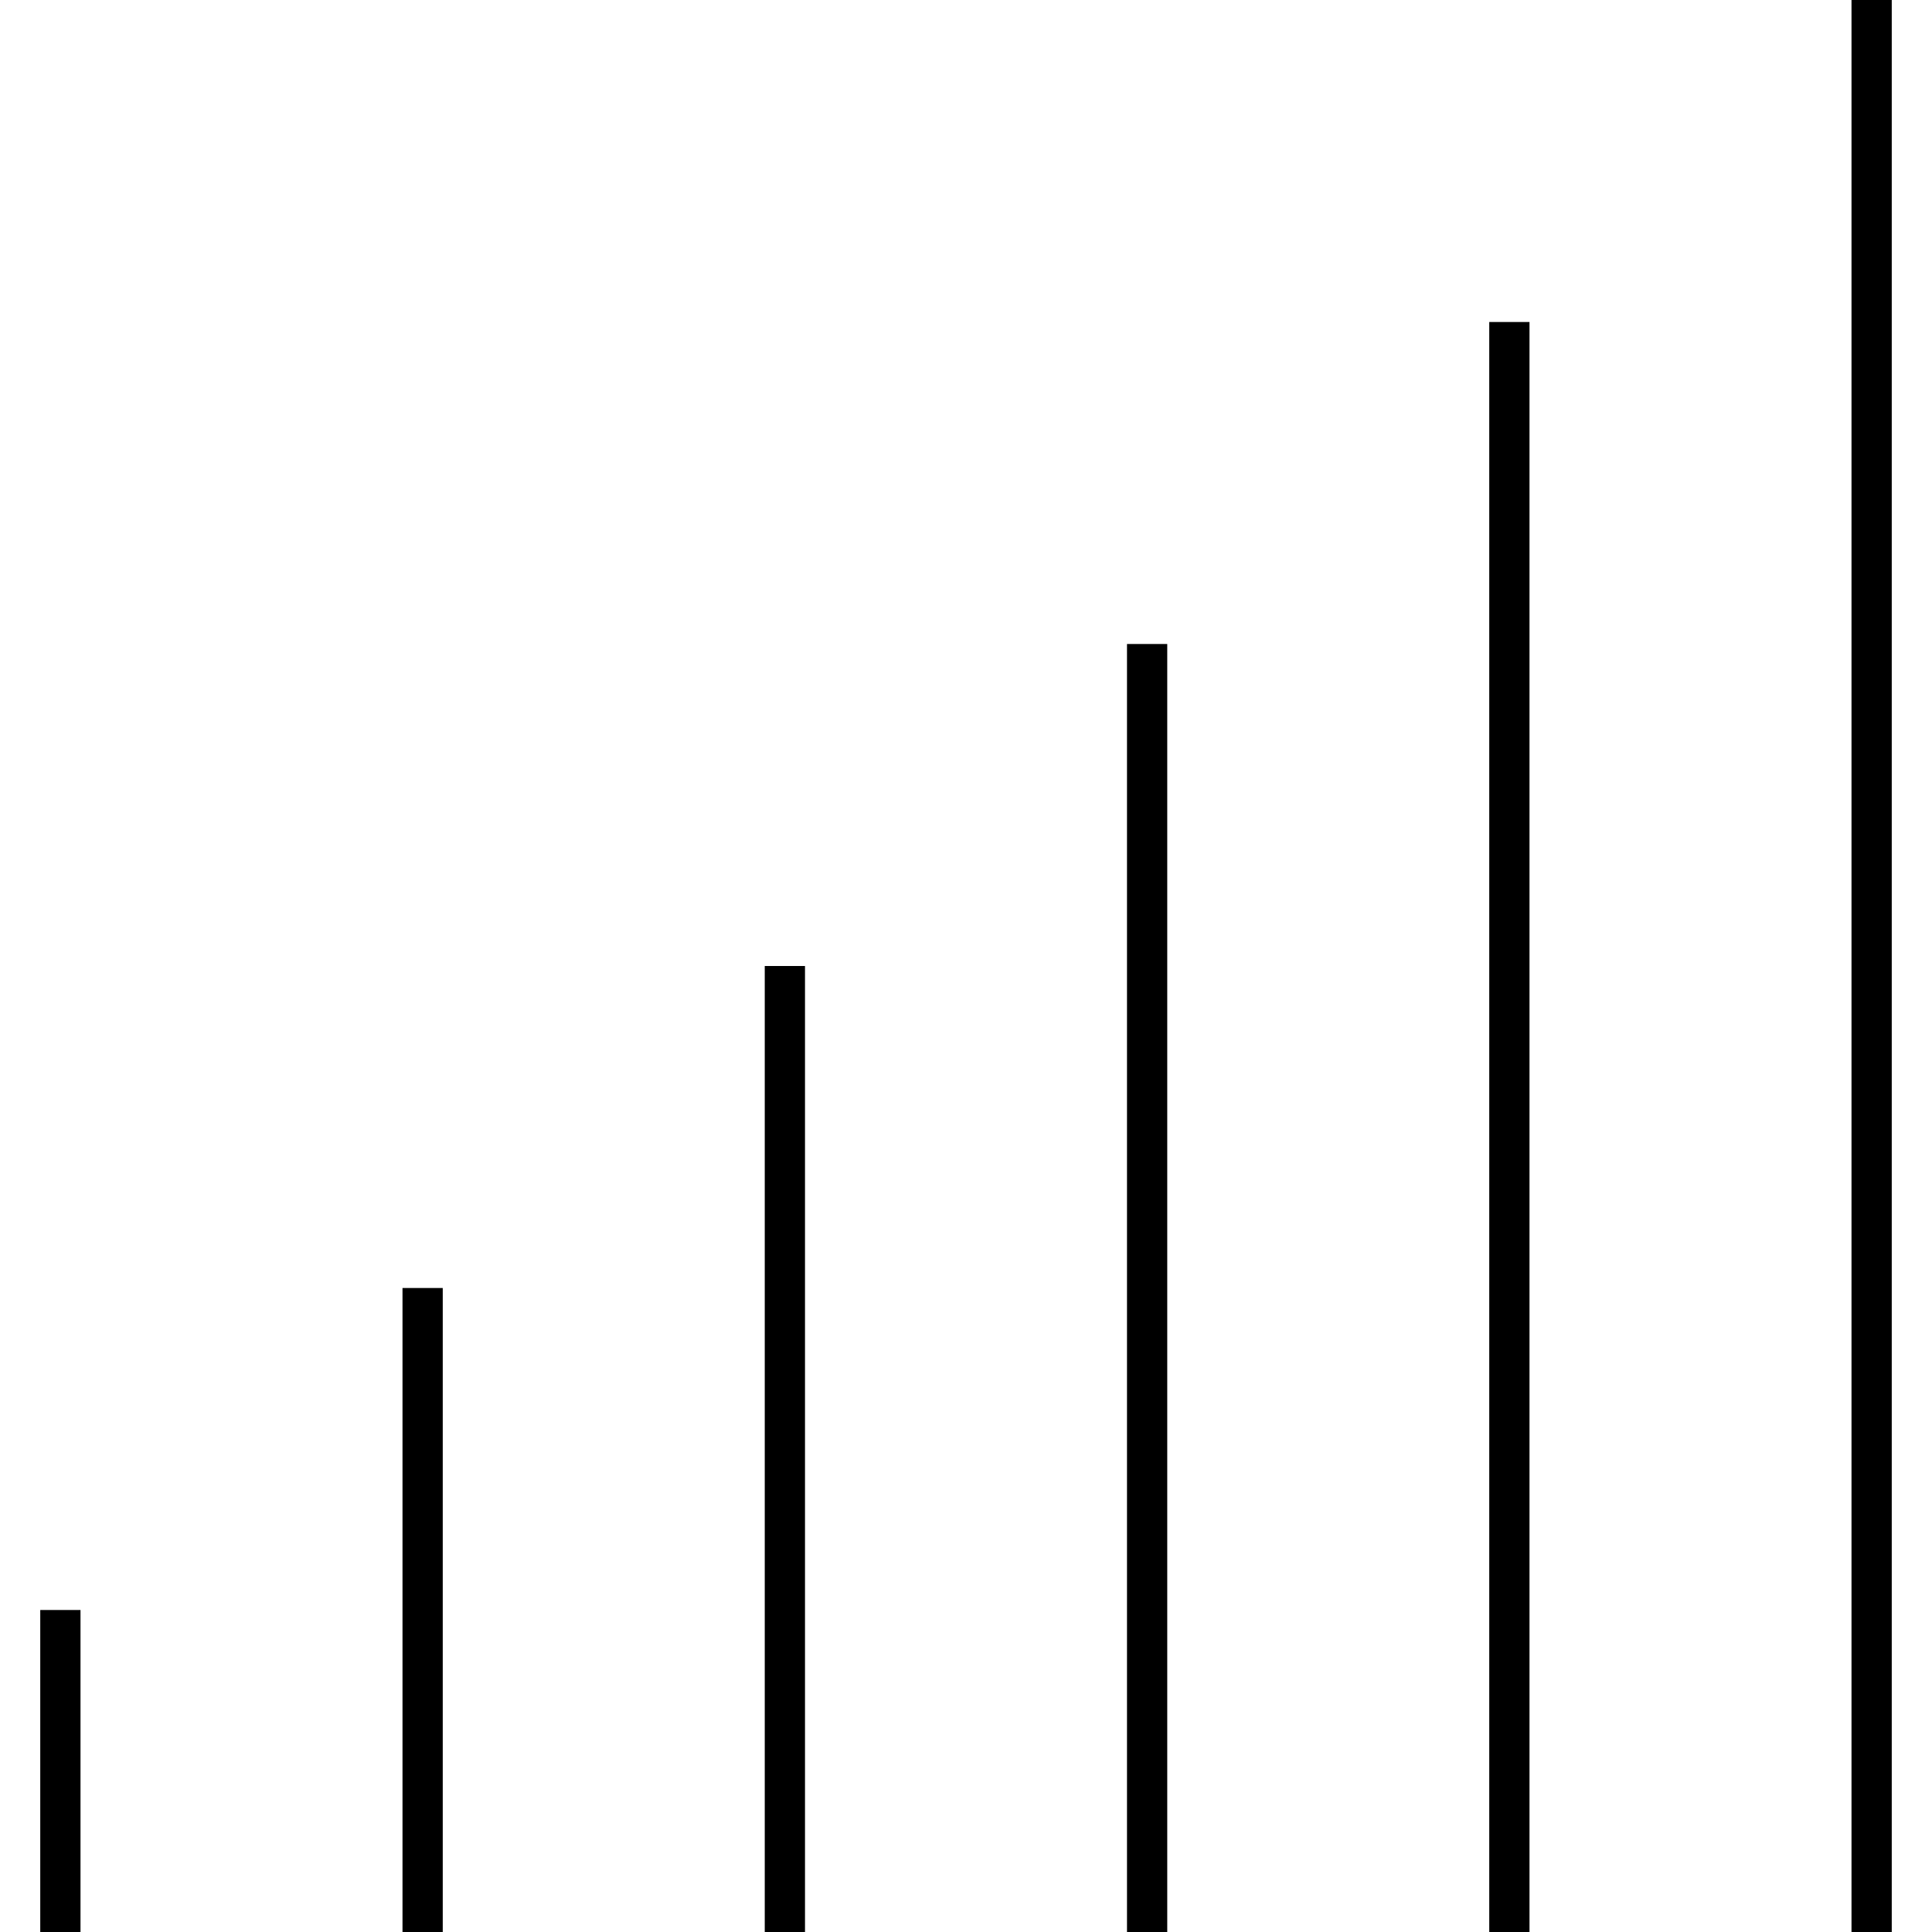 <svg width="48" height="48" viewBox="0 0 48 48" fill="none" xmlns="http://www.w3.org/2000/svg">
<rect x="1" y="40" width="1" height="8" fill="black"/>
<rect x="10" y="32" width="1" height="16" fill="black"/>
<rect x="19" y="24" width="1" height="24" fill="black"/>
<rect x="28" y="16" width="1" height="32" fill="black"/>
<rect x="37" y="8" width="1" height="40" fill="black"/>
<rect x="46" width="1" height="48" fill="black"/>
</svg>
